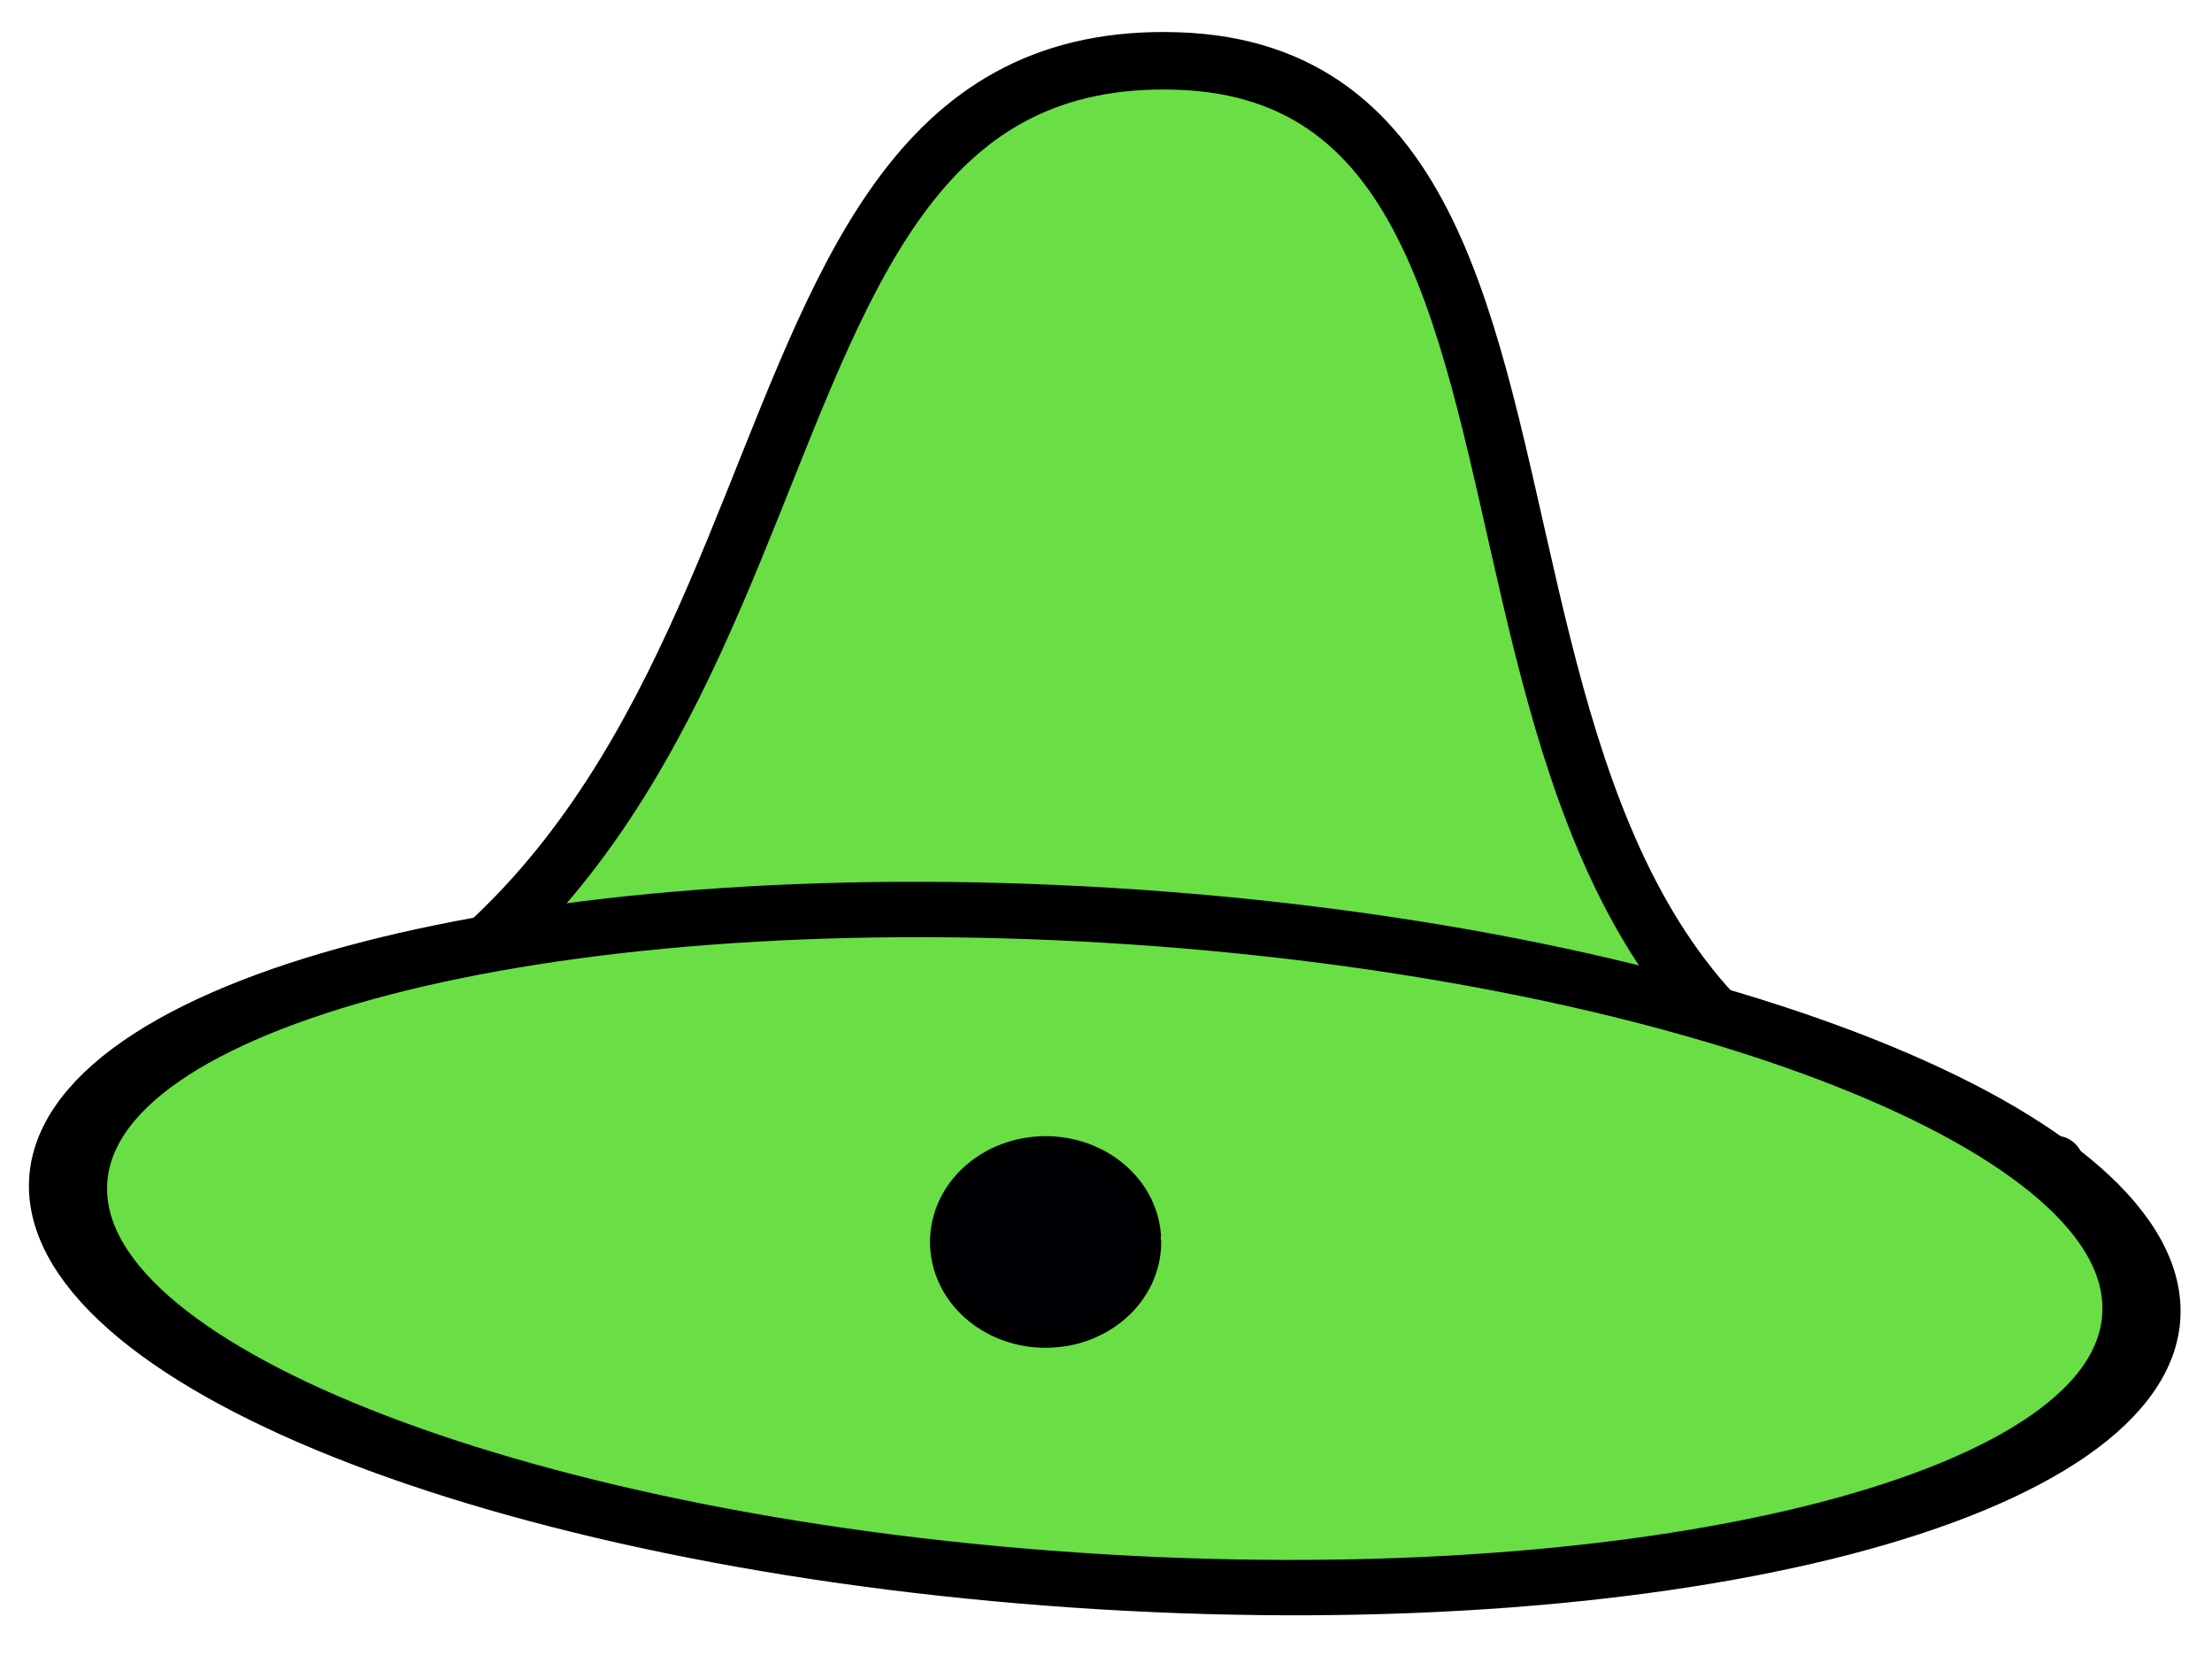 <?xml version="1.0" encoding="UTF-8" standalone="no"?>
<!-- Created with Inkscape (http://www.inkscape.org/) -->

<svg
   xmlns:dc="http://purl.org/dc/elements/1.1/"
   xmlns:cc="http://creativecommons.org/ns#"
   xmlns:rdf="http://www.w3.org/1999/02/22-rdf-syntax-ns#"
   xmlns:svg="http://www.w3.org/2000/svg"
   xmlns="http://www.w3.org/2000/svg"
   xmlns:sodipodi="http://sodipodi.sourceforge.net/DTD/sodipodi-0.dtd"
   xmlns:inkscape="http://www.inkscape.org/namespaces/inkscape"
   width="1142.059"
   height="858.527"
   id="svg2"
   sodipodi:version="0.32"
   inkscape:version="0.48.2 r9819"
   sodipodi:docname="Server.svg"
   inkscape:output_extension="org.inkscape.output.svg.inkscape"
   version="1.0"
   style="enable-background:new">
  <defs
     id="defs4">
    <inkscape:perspective
       sodipodi:type="inkscape:persp3d"
       inkscape:vp_x="0 : 526.18109 : 1"
       inkscape:vp_y="0 : 1000 : 0"
       inkscape:vp_z="744.09448 : 526.18109 : 1"
       inkscape:persp3d-origin="372.04724 : 350.78739 : 1"
       id="perspective10" />
  </defs>
  <sodipodi:namedview
     id="base"
     pagecolor="#ffffff"
     bordercolor="#666666"
     borderopacity="1.0"
     gridtolerance="10000"
     guidetolerance="10"
     objecttolerance="10"
     inkscape:pageopacity="0.0"
     inkscape:pageshadow="2"
     inkscape:zoom="0.73901606"
     inkscape:cx="313.28378"
     inkscape:cy="431.96979"
     inkscape:document-units="px"
     inkscape:current-layer="layer1"
     showgrid="false"
     inkscape:window-width="1268"
     inkscape:window-height="991"
     inkscape:window-x="0"
     inkscape:window-y="0"
     width="33px"
     inkscape:window-maximized="1" />
  <g
     inkscape:groupmode="layer"
     id="layer2"
     inkscape:label="2"
     style="display:inline"
     transform="translate(208.159,-68.679)" />
  <g
     inkscape:label="Layer 1"
     inkscape:groupmode="layer"
     id="layer1"
     style="display:inline"
     transform="translate(208.159,-68.679)">
    <path
       inkscape:connector-curvature="0"
       sodipodi:nodetypes="cssccc"
       id="path2396"
       d="M -106.595,637.224 C 246.872,540.542 136.359,91.36 399.932,100.167 c 263.573,8.807 72.482,537.048 448.447,568.967 21.444,1.821 -37.899,0.035 -38.04,3.396 L 302.991,656.245 -106.595,637.224 z"
       style="fill:#69df45;fill-opacity:1;fill-rule:evenodd;stroke:#000000;stroke-width:29.675;stroke-miterlimit:4;stroke-opacity:1;stroke-dasharray:none;stroke-dashoffset:0;display:inline" />
    <path
       sodipodi:type="arc"
       style="fill:#69df45;fill-opacity:1;fill-rule:evenodd;stroke:#000000;stroke-width:18.506;stroke-linecap:round;stroke-miterlimit:4;stroke-opacity:1;stroke-dasharray:none;stroke-dashoffset:0"
       sodipodi:cx="348.57144"
       sodipodi:cy="778.07648"
       sodipodi:rx="245.71428"
       sodipodi:ry="111.4544"
       d="M 594.253,776.247 C 596.48,837.793 488.291,888.505 352.605,889.516 216.919,890.526 105.118,841.452 102.89,779.906 100.663,718.36 208.852,667.648 344.538,666.637 479.56,665.632 591.067,714.239 594.219,775.475"
       sodipodi:start="6.2667685"
       sodipodi:end="12.543031"
       transform="matrix(2.178,0.143,-0.098,1.538,-320.708,-533.4)"
       sodipodi:open="true"
       id="path2993" />
    <path
       sodipodi:type="arc"
       style="fill:#000006;fill-opacity:1;fill-rule:evenodd;stroke:#000000;stroke-width:4.9;stroke-linecap:round;stroke-miterlimit:4;stroke-opacity:1;stroke-dasharray:none;stroke-dashoffset:0"
       id="path2398"
       sodipodi:cx="377.14285"
       sodipodi:cy="680.93359"
       sodipodi:rx="28.571428"
       sodipodi:ry="22.857143"
       d="m 405.714,680.934 c -10e-6,12.624 -12.792,22.857 -28.571,22.857 -15.78,-10e-6 -28.571,-10.234 -28.571,-22.857 1e-5,-12.624 12.792,-22.857 28.571,-22.857 15.036,10e-6 27.498,9.322 28.507,21.324"
       sodipodi:start="5.5952692e-07"
       sodipodi:end="6.2160507"
       sodipodi:open="true"
       transform="matrix(1.924,0,0,2.158,-393.927,-759.72)" />
  </g>
</svg>
